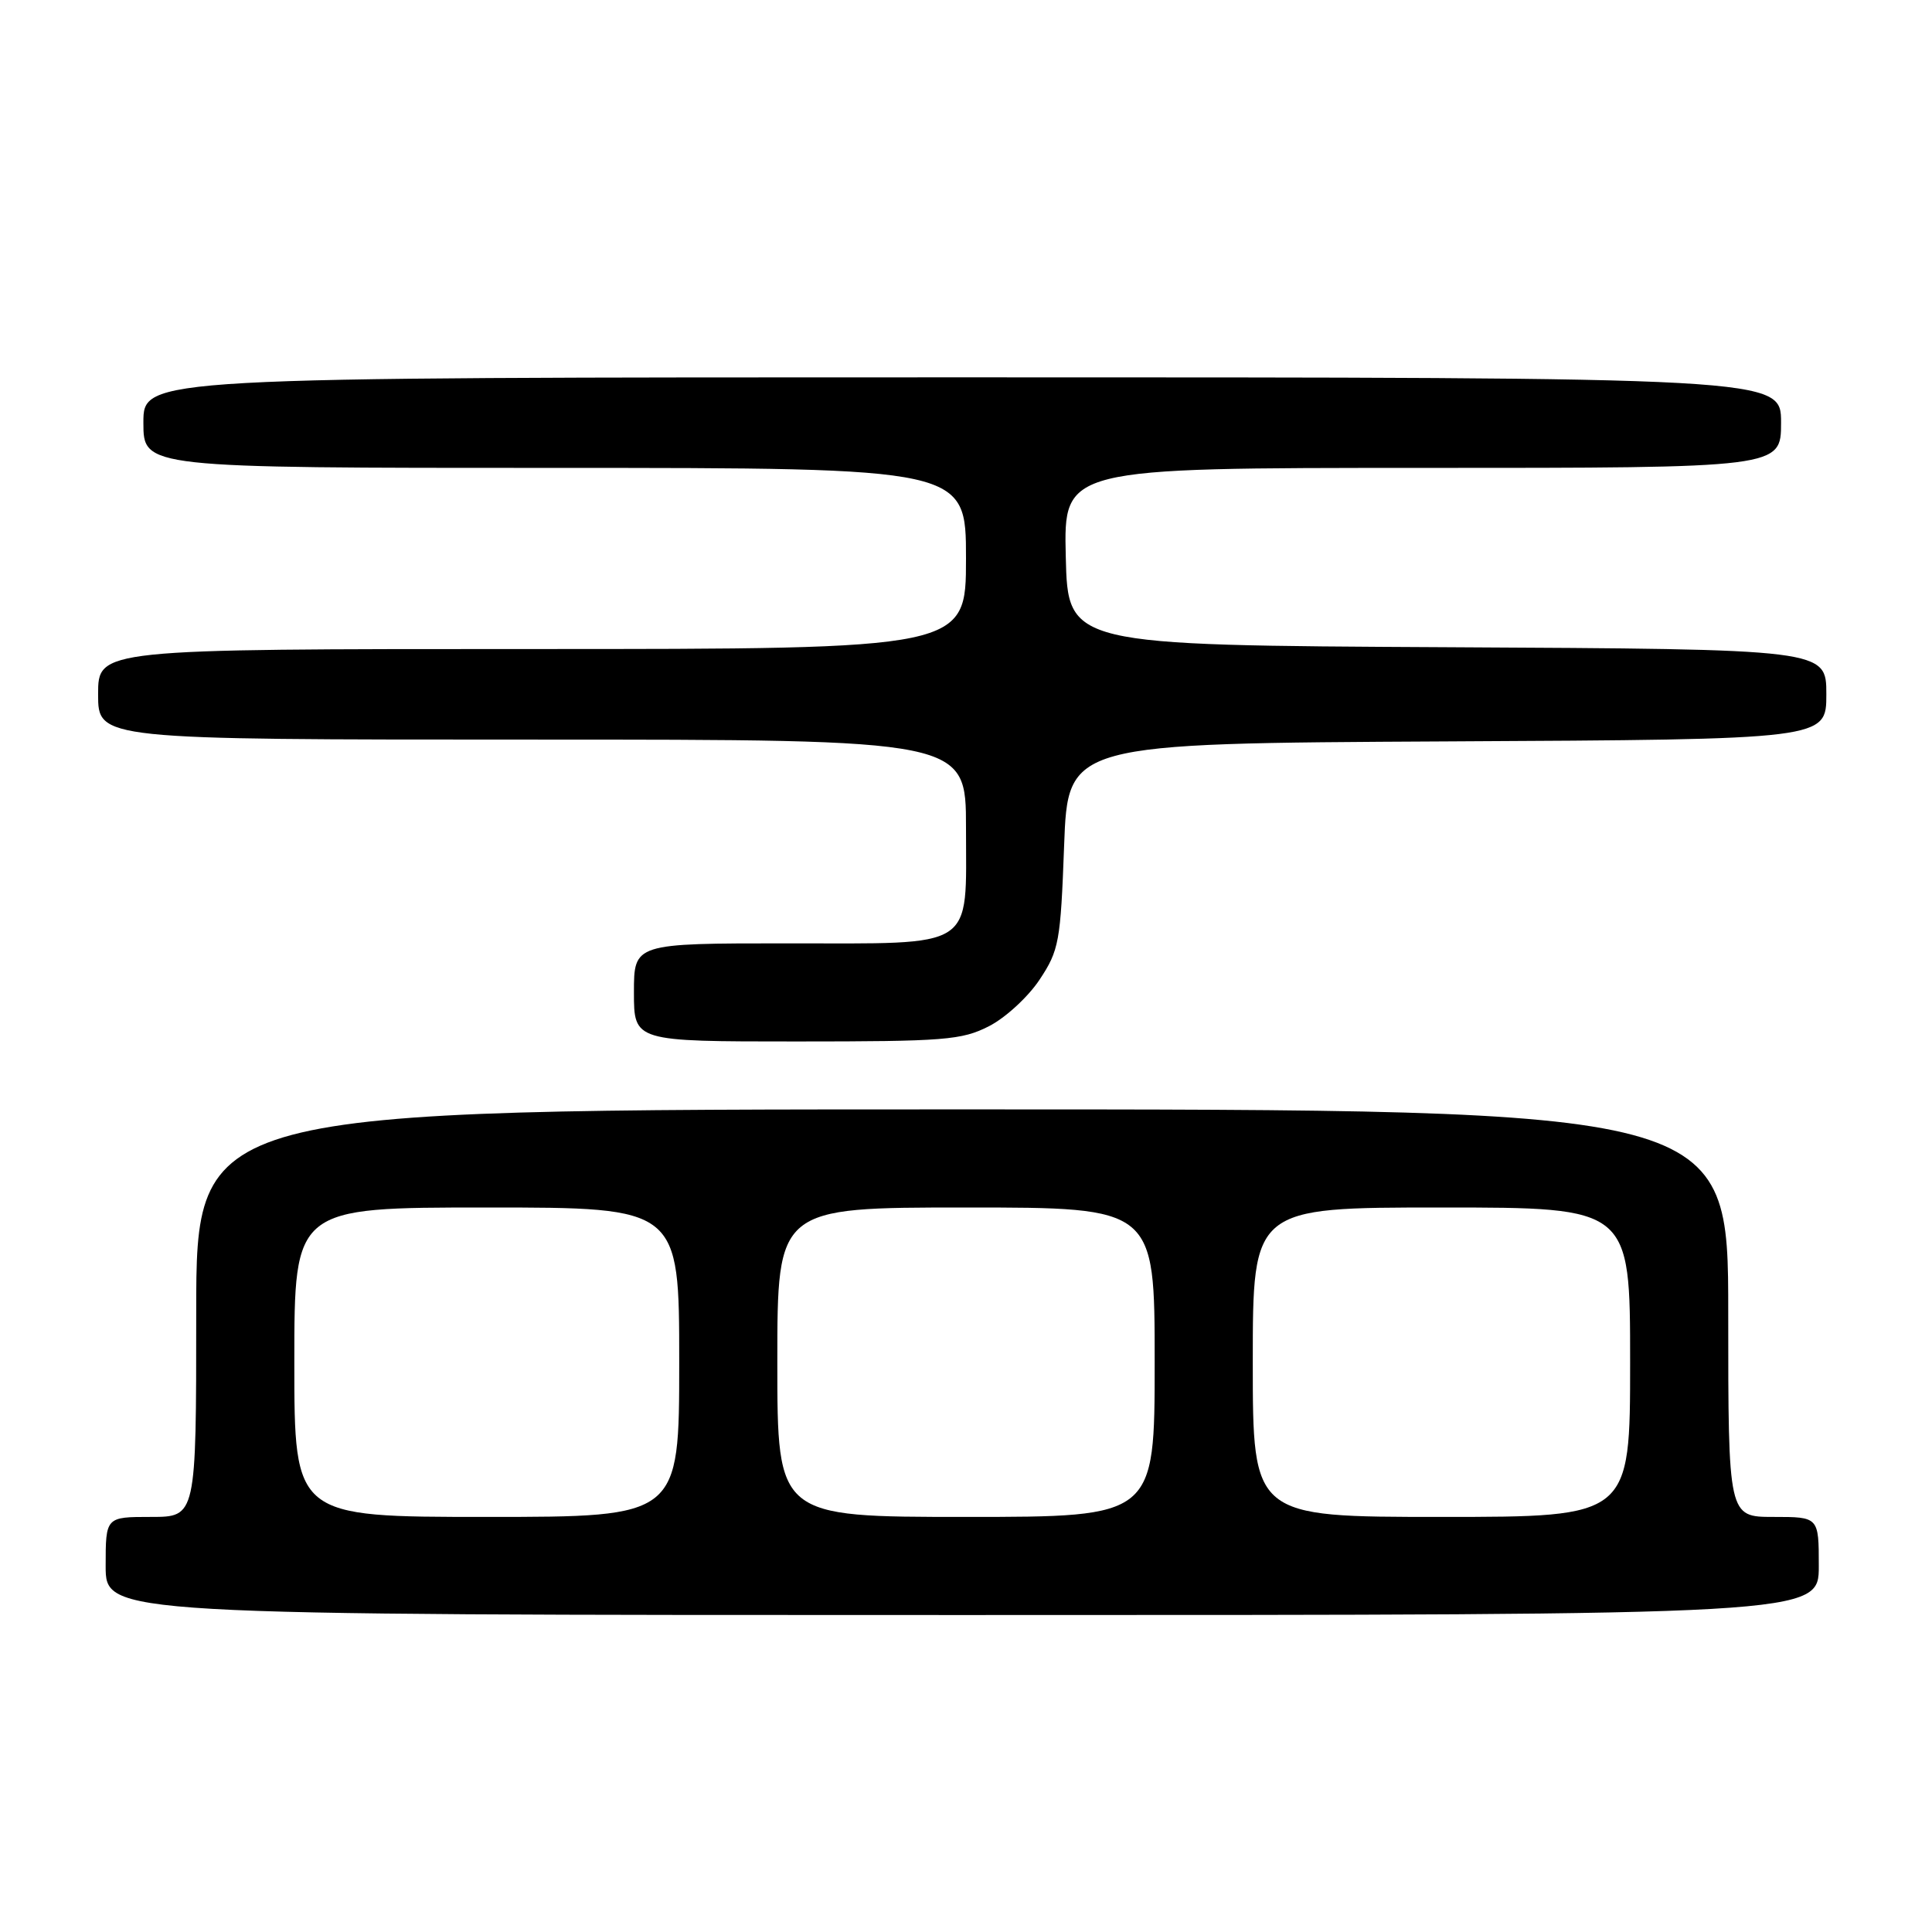 <?xml version="1.0" encoding="UTF-8" standalone="no"?>
<!DOCTYPE svg PUBLIC "-//W3C//DTD SVG 1.1//EN" "http://www.w3.org/Graphics/SVG/1.1/DTD/svg11.dtd" >
<svg xmlns="http://www.w3.org/2000/svg" xmlns:xlink="http://www.w3.org/1999/xlink" version="1.1" viewBox="0 0 256 256">
 <g >
 <path fill="currentColor"
d=" M 241.00 207.50 C 241.00 201.00 241.00 201.00 235.00 201.00 C 229.00 201.00 229.00 201.00 229.00 174.00 C 229.00 147.00 229.00 147.00 127.50 147.00 C 26.00 147.00 26.00 147.00 26.00 174.00 C 26.00 201.00 26.00 201.00 20.00 201.00 C 14.00 201.00 14.00 201.00 14.00 207.50 C 14.00 214.00 14.00 214.00 127.50 214.00 C 241.00 214.00 241.00 214.00 241.00 207.50 Z  M 131.04 135.98 C 133.22 134.87 136.24 132.09 137.75 129.81 C 140.33 125.92 140.53 124.80 141.00 112.08 C 141.50 98.50 141.50 98.50 191.75 98.24 C 242.00 97.98 242.00 97.98 242.00 92.00 C 242.00 86.02 242.00 86.02 191.75 85.76 C 141.50 85.50 141.50 85.50 141.22 73.75 C 140.94 62.00 140.94 62.00 188.47 62.00 C 236.00 62.00 236.00 62.00 236.00 56.00 C 236.00 50.00 236.00 50.00 127.50 50.00 C 19.00 50.00 19.00 50.00 19.00 56.00 C 19.00 62.00 19.00 62.00 73.50 62.00 C 128.00 62.00 128.00 62.00 128.00 74.00 C 128.00 86.00 128.00 86.00 70.50 86.00 C 13.00 86.00 13.00 86.00 13.00 92.00 C 13.00 98.00 13.00 98.00 70.50 98.00 C 128.00 98.00 128.00 98.00 128.00 109.67 C 128.00 126.01 129.56 125.00 104.35 125.00 C 84.00 125.00 84.00 125.00 84.00 131.50 C 84.00 138.00 84.00 138.00 105.54 138.00 C 125.18 138.00 127.43 137.82 131.04 135.98 Z  M 39.00 180.50 C 39.00 160.00 39.00 160.00 64.50 160.00 C 90.00 160.00 90.00 160.00 90.00 180.50 C 90.00 201.00 90.00 201.00 64.50 201.00 C 39.00 201.00 39.00 201.00 39.00 180.50 Z  M 103.00 180.50 C 103.00 160.00 103.00 160.00 128.00 160.00 C 153.00 160.00 153.00 160.00 153.00 180.50 C 153.00 201.00 153.00 201.00 128.00 201.00 C 103.00 201.00 103.00 201.00 103.00 180.50 Z  M 166.00 180.50 C 166.00 160.00 166.00 160.00 191.00 160.00 C 216.00 160.00 216.00 160.00 216.00 180.50 C 216.00 201.00 216.00 201.00 191.00 201.00 C 166.00 201.00 166.00 201.00 166.00 180.50 Z "/>
</g>
</svg>